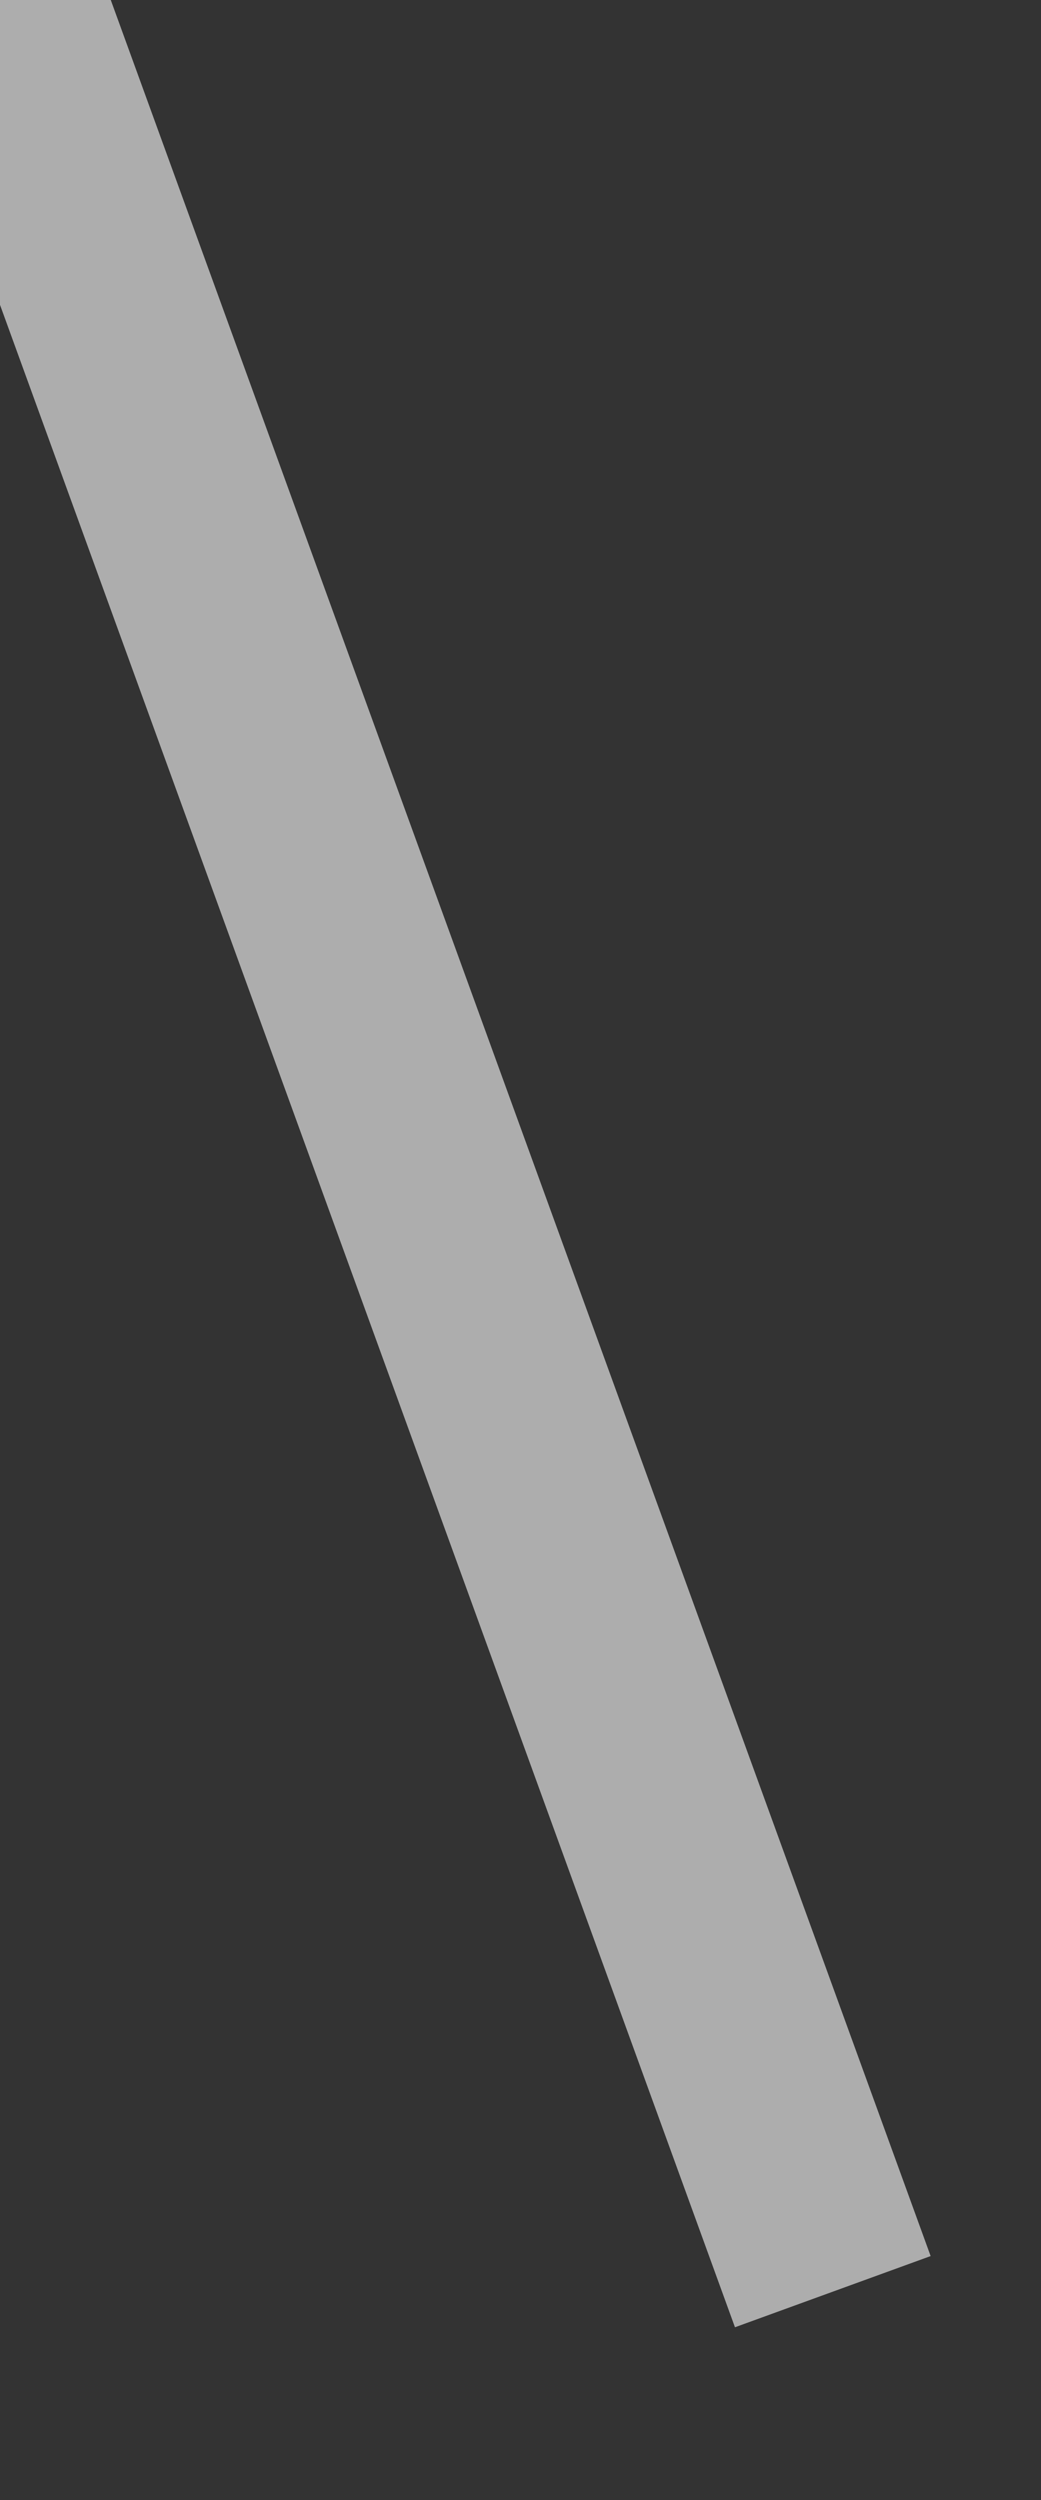 ﻿<?xml version="1.0" encoding="utf-8"?>
<svg version="1.1" xmlns:xlink="http://www.w3.org/1999/xlink" width="5px" height="12px" xmlns="http://www.w3.org/2000/svg">
  <rect width="100%" height="100%" fill="#333333" stroke="none"/>
  <g transform="matrix(1 0 0 1 -144 -60 )">
    <path d="M 0 0  L 4 11  " stroke-width="1" stroke="#ffffff" fill="none" stroke-opacity="0.6" transform="matrix(1 0 0 1 144 60 )" />
  </g>
</svg>
